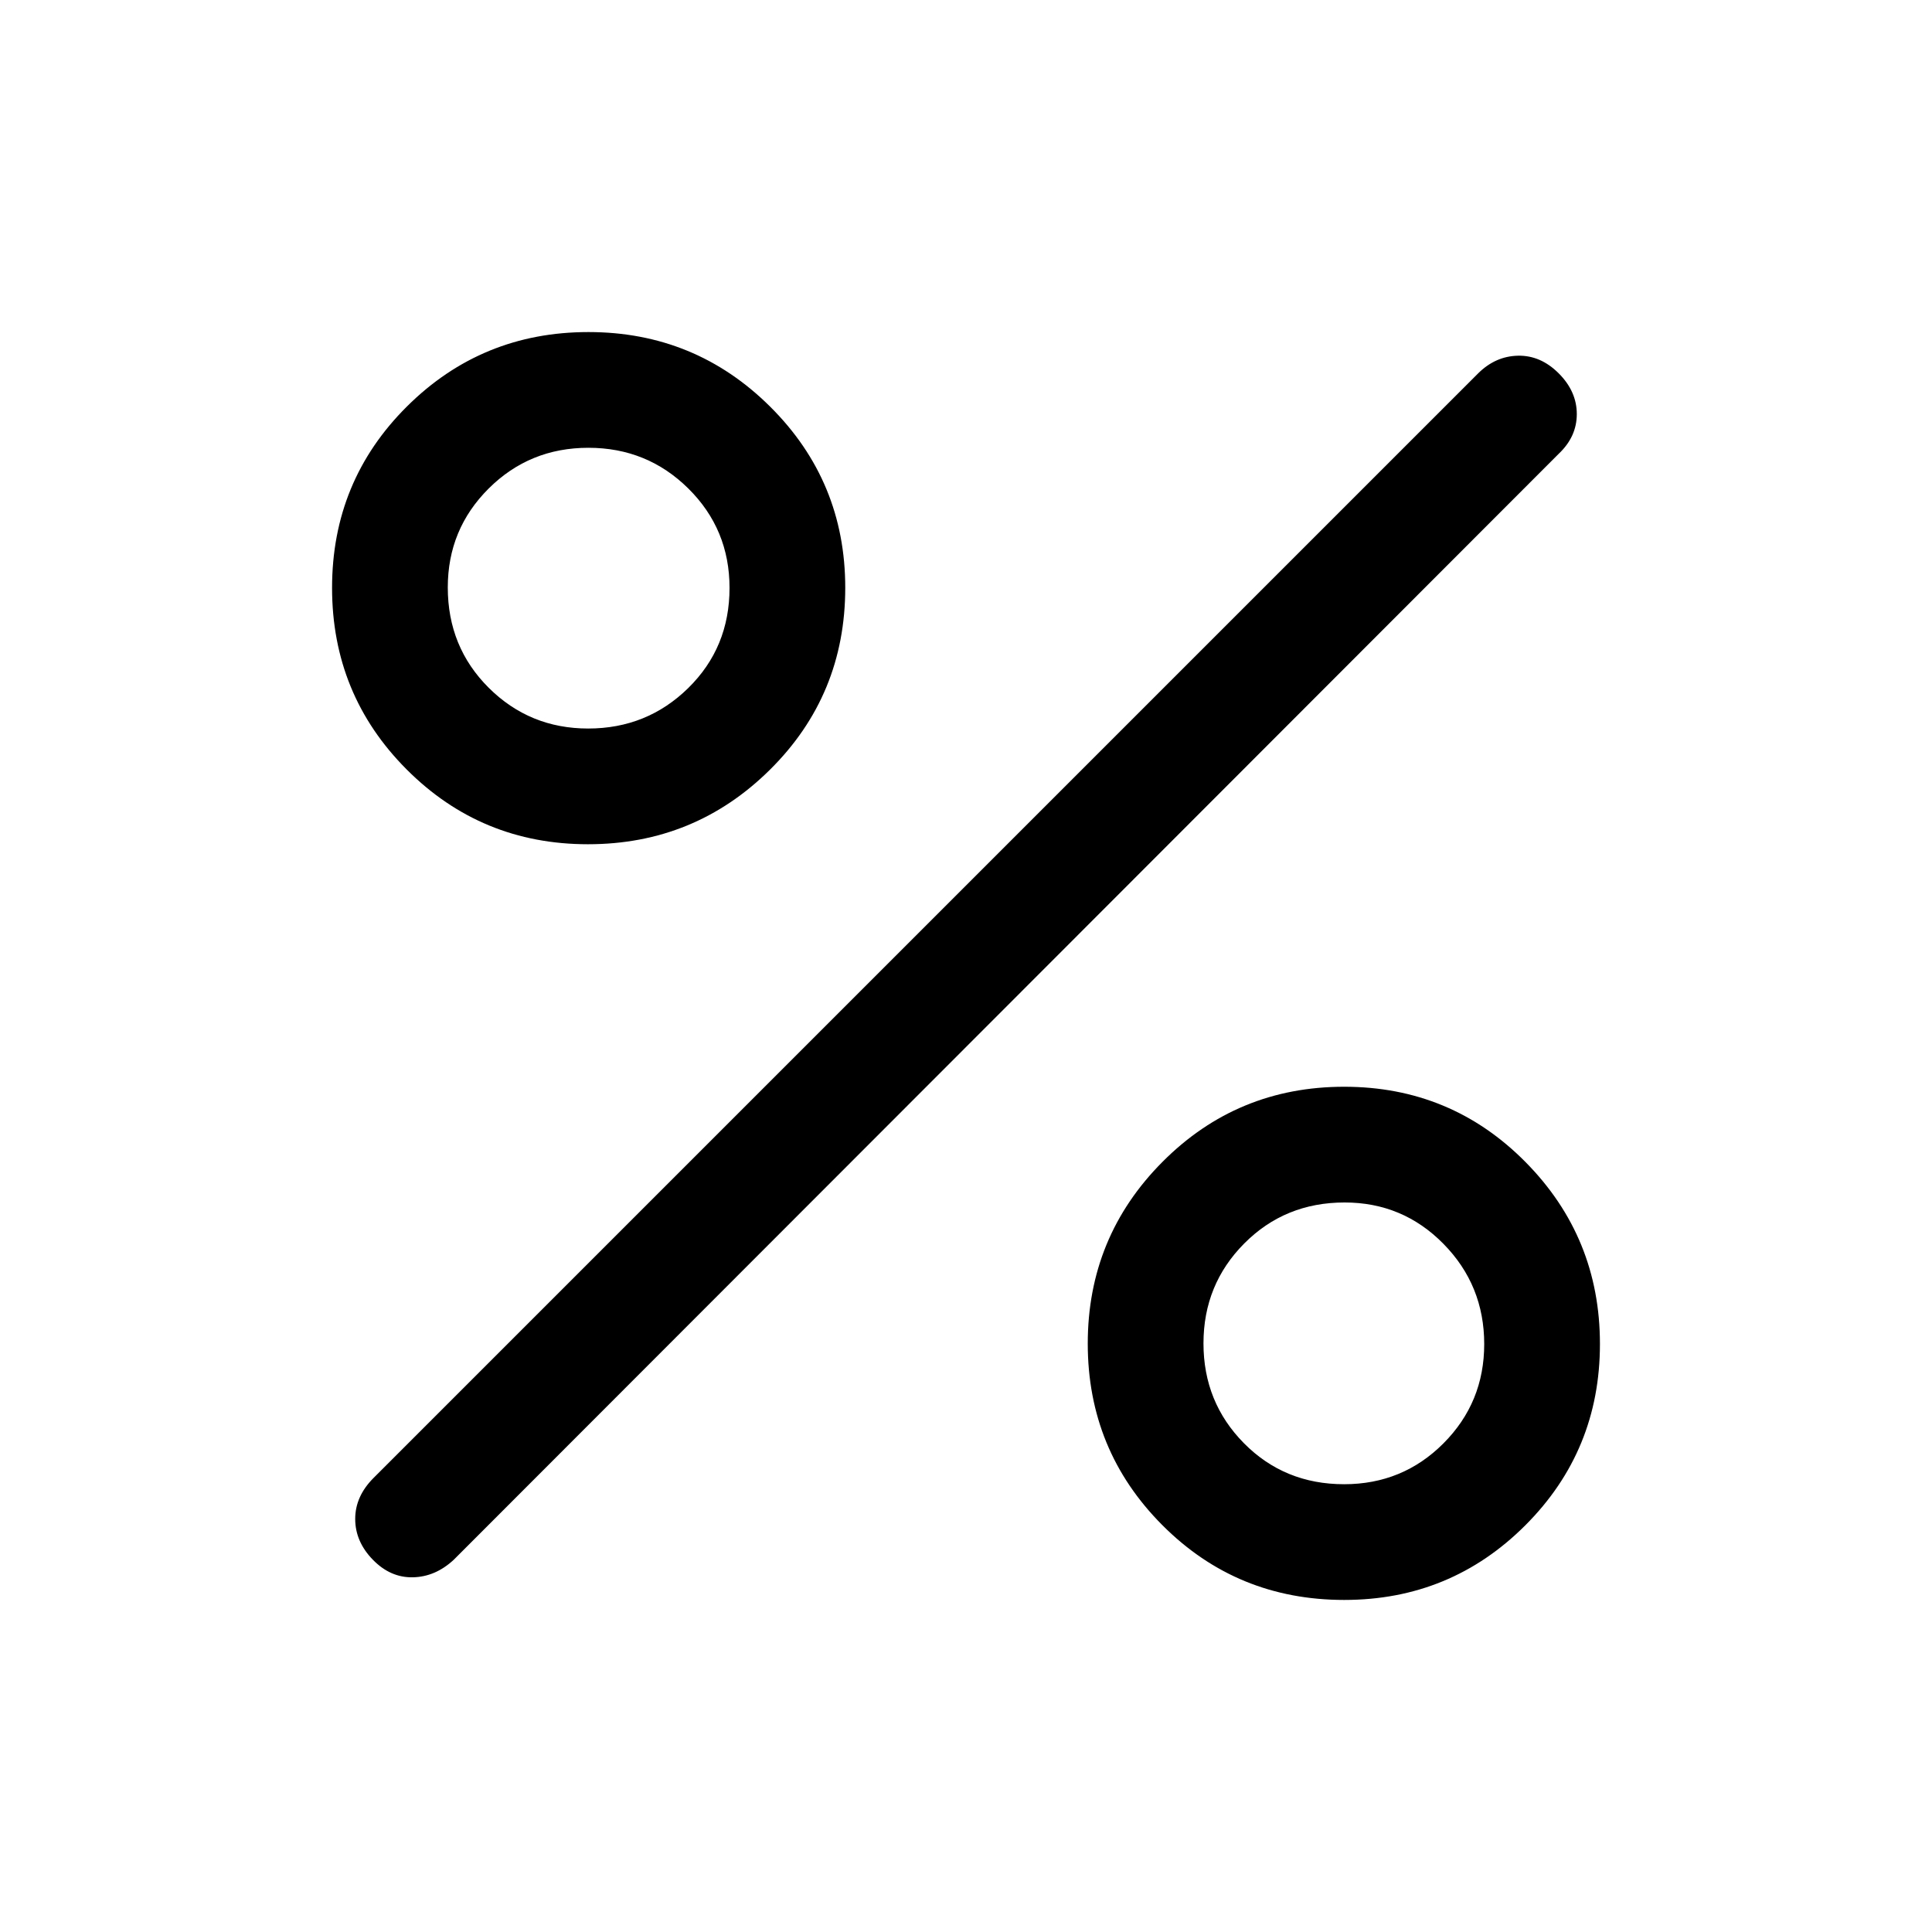 <svg xmlns="http://www.w3.org/2000/svg" height="48" viewBox="0 -960 960 960" width="48"><path d="M292.18-540.5q-53.02 0-90.1-37.15Q165-614.8 165-667.9t37.18-90.1q37.18-37 90.2-37t90.32 37.08q37.3 37.09 37.3 89.97 0 53.35-37.4 90.4-37.4 37.05-90.42 37.05Zm.06-57.5q29.26 0 49.76-20.13 20.5-20.13 20.5-49.75 0-29.12-20.46-49.37-20.45-20.25-49.67-20.25-29.22 0-49.55 20.24-20.32 20.23-20.32 49.14 0 29.62 20.34 49.87Q263.18-598 292.24-598Zm375.71 433q-53.35 0-90.4-37.18-37.05-37.18-37.05-90.2t37.15-90.32Q614.8-420 667.9-420t90.1 37.4q37 37.4 37 90.42t-37.08 90.1Q720.83-165 667.95-165Zm-.07-57.5q29.12 0 49.37-20.31 20.25-20.31 20.25-49.32 0-29.22-20.24-49.8-20.23-20.57-49.14-20.57-29.62 0-49.87 20.38Q598-321.74 598-292.47q0 29.26 20.13 49.62 20.13 20.35 49.75 20.35ZM185.25-185q-8.75-9-8.75-20.25t9.13-20.38l548.74-548.74q8.63-8.63 19.88-8.88 11.25-.25 20.25 8.75t9 20.25q0 11.25-9 19.75L225.5-185q-9.11 8.5-20.31 8.75Q194-176 185.25-185Z"/></svg>